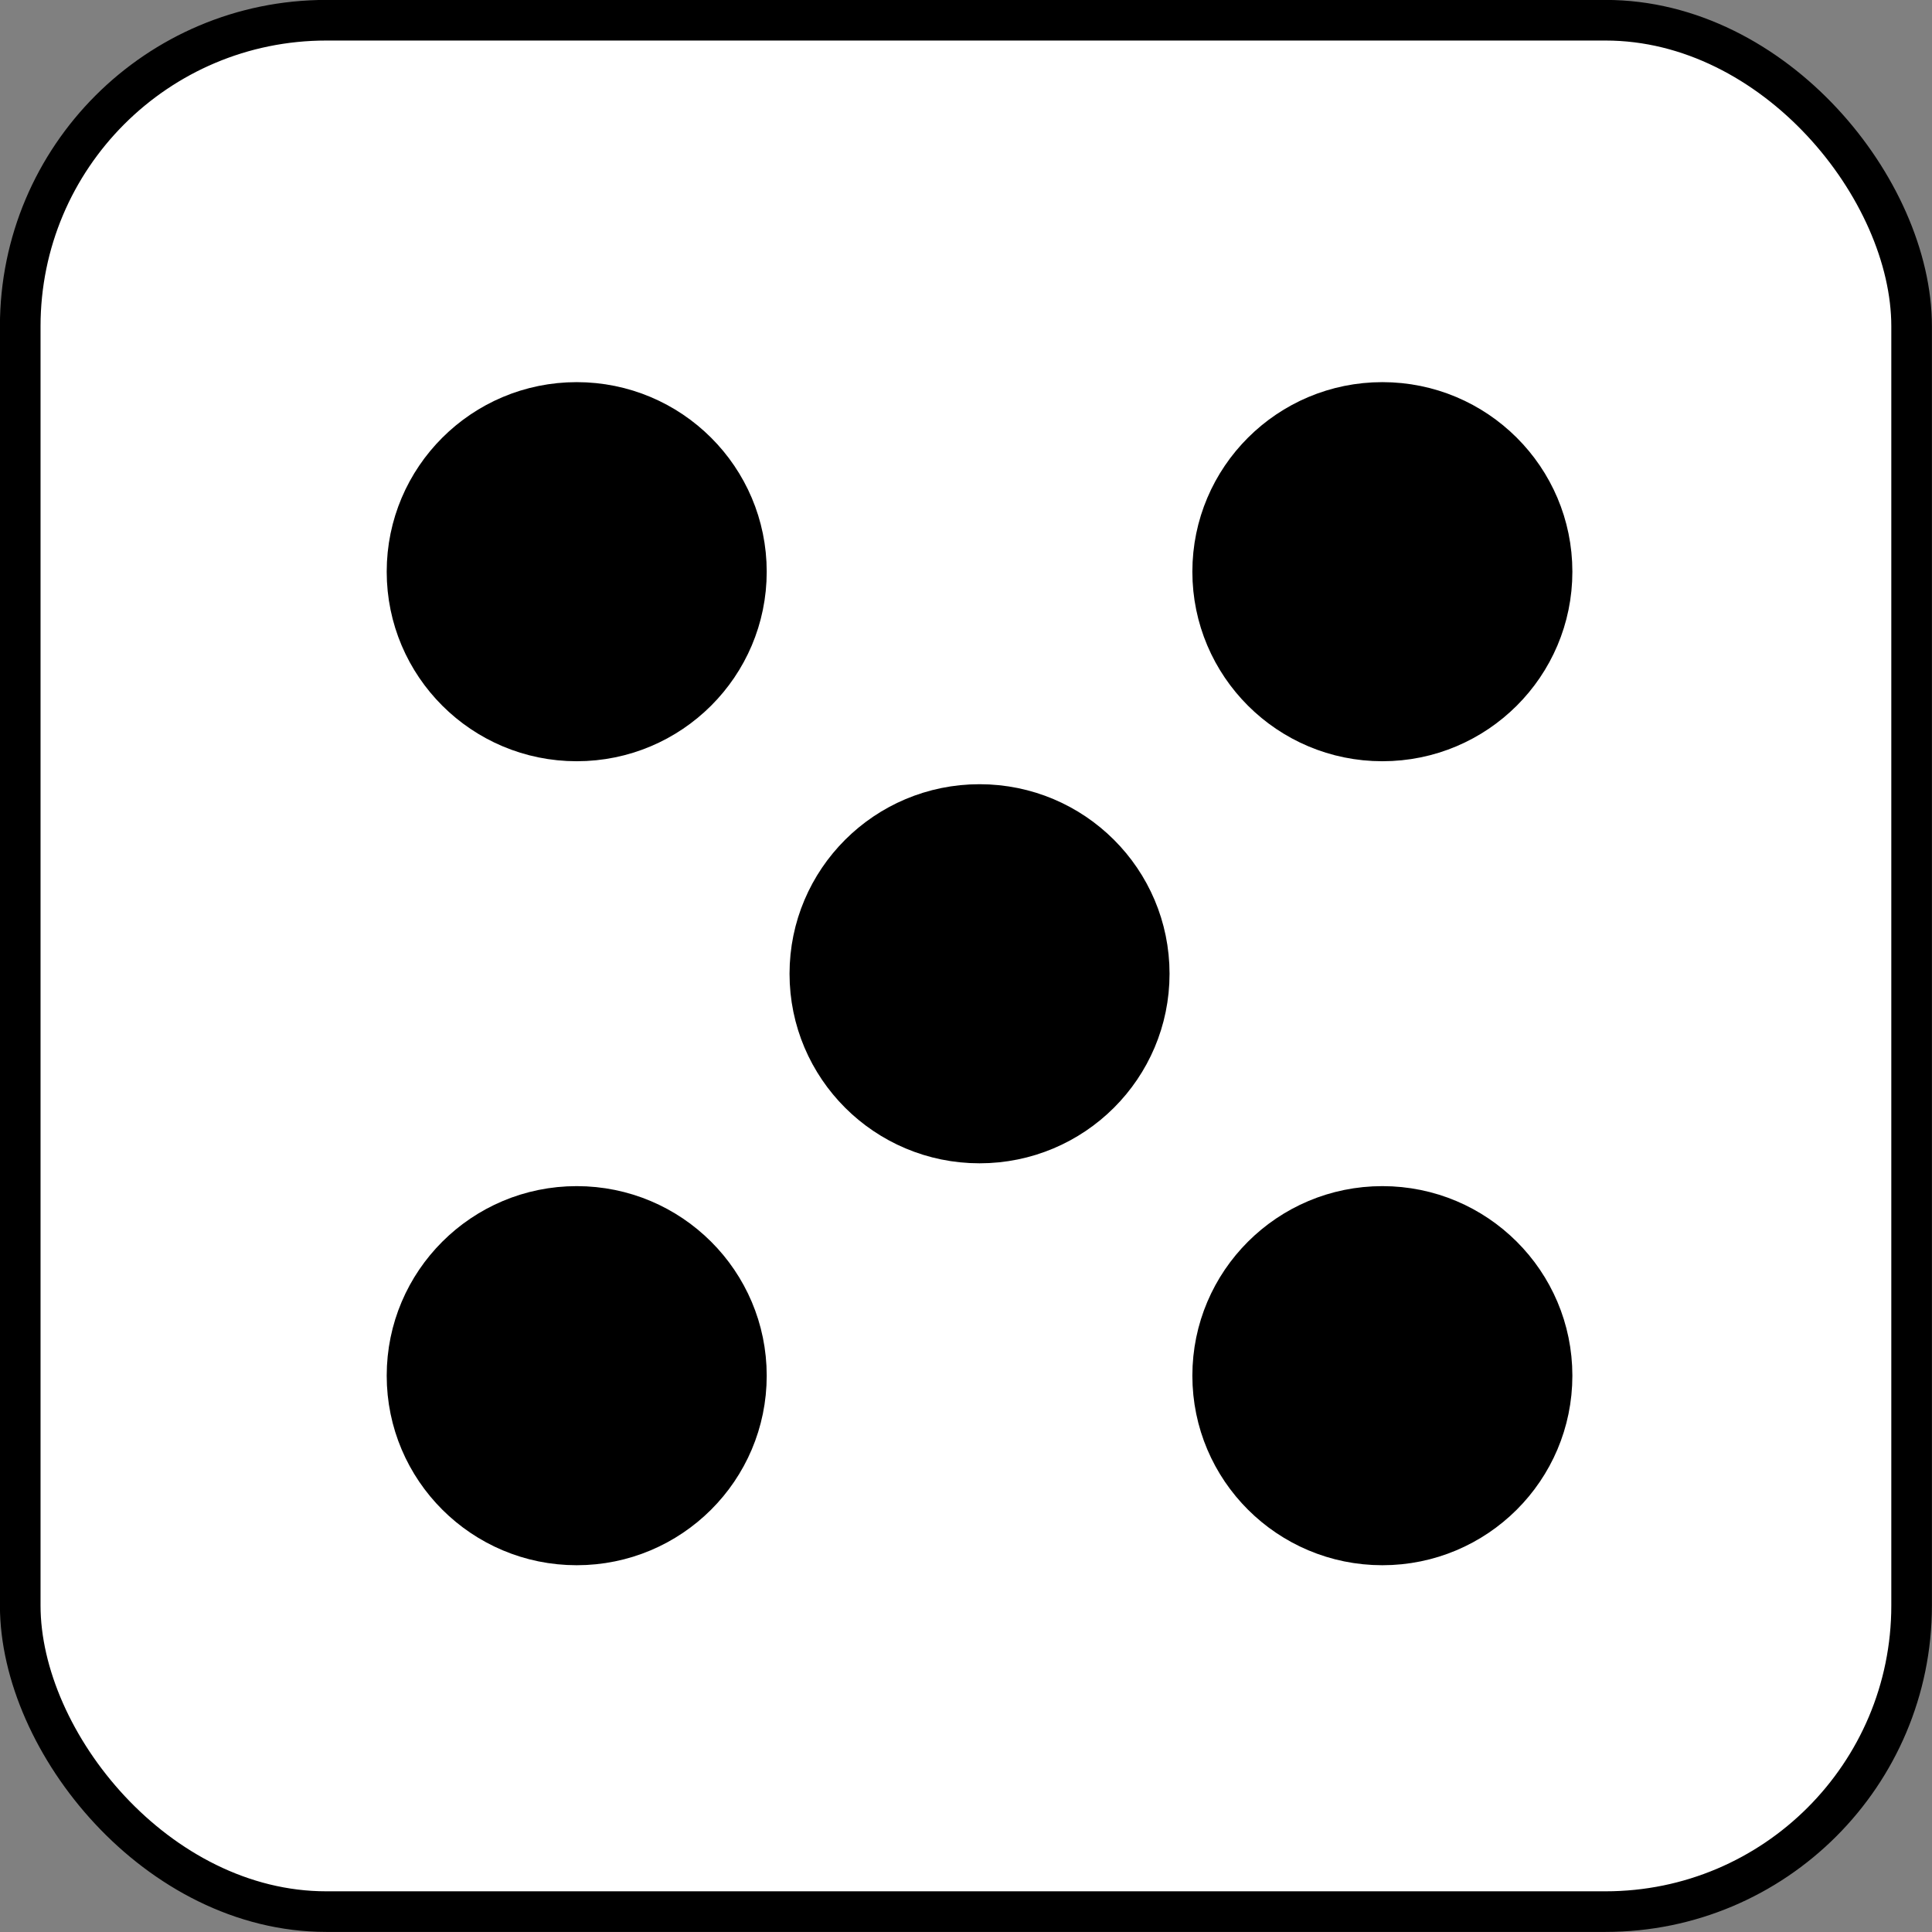<?xml version="1.0" encoding="UTF-8" standalone="no"?>
<!-- Created with Inkscape (http://www.inkscape.org/) -->

<svg
   width="48"
   height="48"
   viewBox="0 0 12.7 12.7"
   version="1.1"
   id="svg1"
   inkscape:version="1.3.2 (091e20e, 2023-11-25, custom)"
   sodipodi:docname="dice_icon_small.svg"
   xmlns:inkscape="http://www.inkscape.org/namespaces/inkscape"
   xmlns:sodipodi="http://sodipodi.sourceforge.net/DTD/sodipodi-0.dtd"
   xmlns="http://www.w3.org/2000/svg"
   xmlns:svg="http://www.w3.org/2000/svg">
  <rect x="0" y="0" width="12.7" height="12.7" fill="#808080" stroke="none"/>
  <sodipodi:namedview
     id="namedview1"
     pagecolor="#505050"
     bordercolor="#ffffff"
     borderopacity="1"
     inkscape:showpageshadow="0"
     inkscape:pageopacity="0"
     inkscape:pagecheckerboard="1"
     inkscape:deskcolor="#d1d1d1"
     inkscape:document-units="px"
     inkscape:zoom="5.5375421"
     inkscape:cx="26.275195"
     inkscape:cy="3.7020035"
     inkscape:window-width="1920"
     inkscape:window-height="991"
     inkscape:window-x="-9"
     inkscape:window-y="-9"
     inkscape:window-maximized="1"
     inkscape:current-layer="layer1" />
  <defs
     id="defs1" />
  <g
     inkscape:label="die"
     inkscape:groupmode="layer"
     id="layer1"
     transform="translate(-2.117,-2.117)">
    <rect
       style="fill:#ffffff;stroke:#000000;stroke-width:0.267;stroke-opacity:1"
       id="rect1"
       width="12.433"
       height="12.433"
       x="2.25"
       y="2.25"
       ry="2.012" />
  </g>
  <g
     inkscape:groupmode="layer"
     id="layer2"
     inkscape:label="pips"
     transform="translate(-2.117,-2.117)">
    <ellipse
       style="fill:#000000;fill-opacity:1;stroke:#000000;stroke-width:0.25;stroke-opacity:1"
       id="path2-44-7"
       cx="11.204"
       cy="11.16"
       inkscape:label="pip5"
       rx="1.124"
       ry="1.121" />
    <ellipse
       style="fill:#000000;fill-opacity:1;stroke:#000000;stroke-width:0.25;stroke-opacity:1"
       id="path2-44"
       cx="5.908"
       cy="11.16"
       inkscape:label="pip4"
       rx="1.124"
       ry="1.121" />
    <ellipse
       style="fill:#000000;fill-opacity:1;stroke:#000000;stroke-width:0.25;stroke-opacity:1"
       id="path2-5"
       cx="8.556"
       cy="8.518"
       inkscape:label="pip3"
       rx="1.124"
       ry="1.121" />
    <ellipse
       style="fill:#000000;fill-opacity:1;stroke:#000000;stroke-width:0.25;stroke-opacity:1"
       id="path2"
       cx="5.908"
       cy="5.875"
       inkscape:label="pip2"
       rx="1.124"
       ry="1.121" />
    <ellipse
       style="fill:#000000;fill-opacity:1;stroke:#000000;stroke-width:0.25;stroke-opacity:1"
       id="path2-4"
       cx="11.204"
       cy="5.875"
       inkscape:label="pip1"
       rx="1.124"
       ry="1.121" />
  </g>
</svg>
